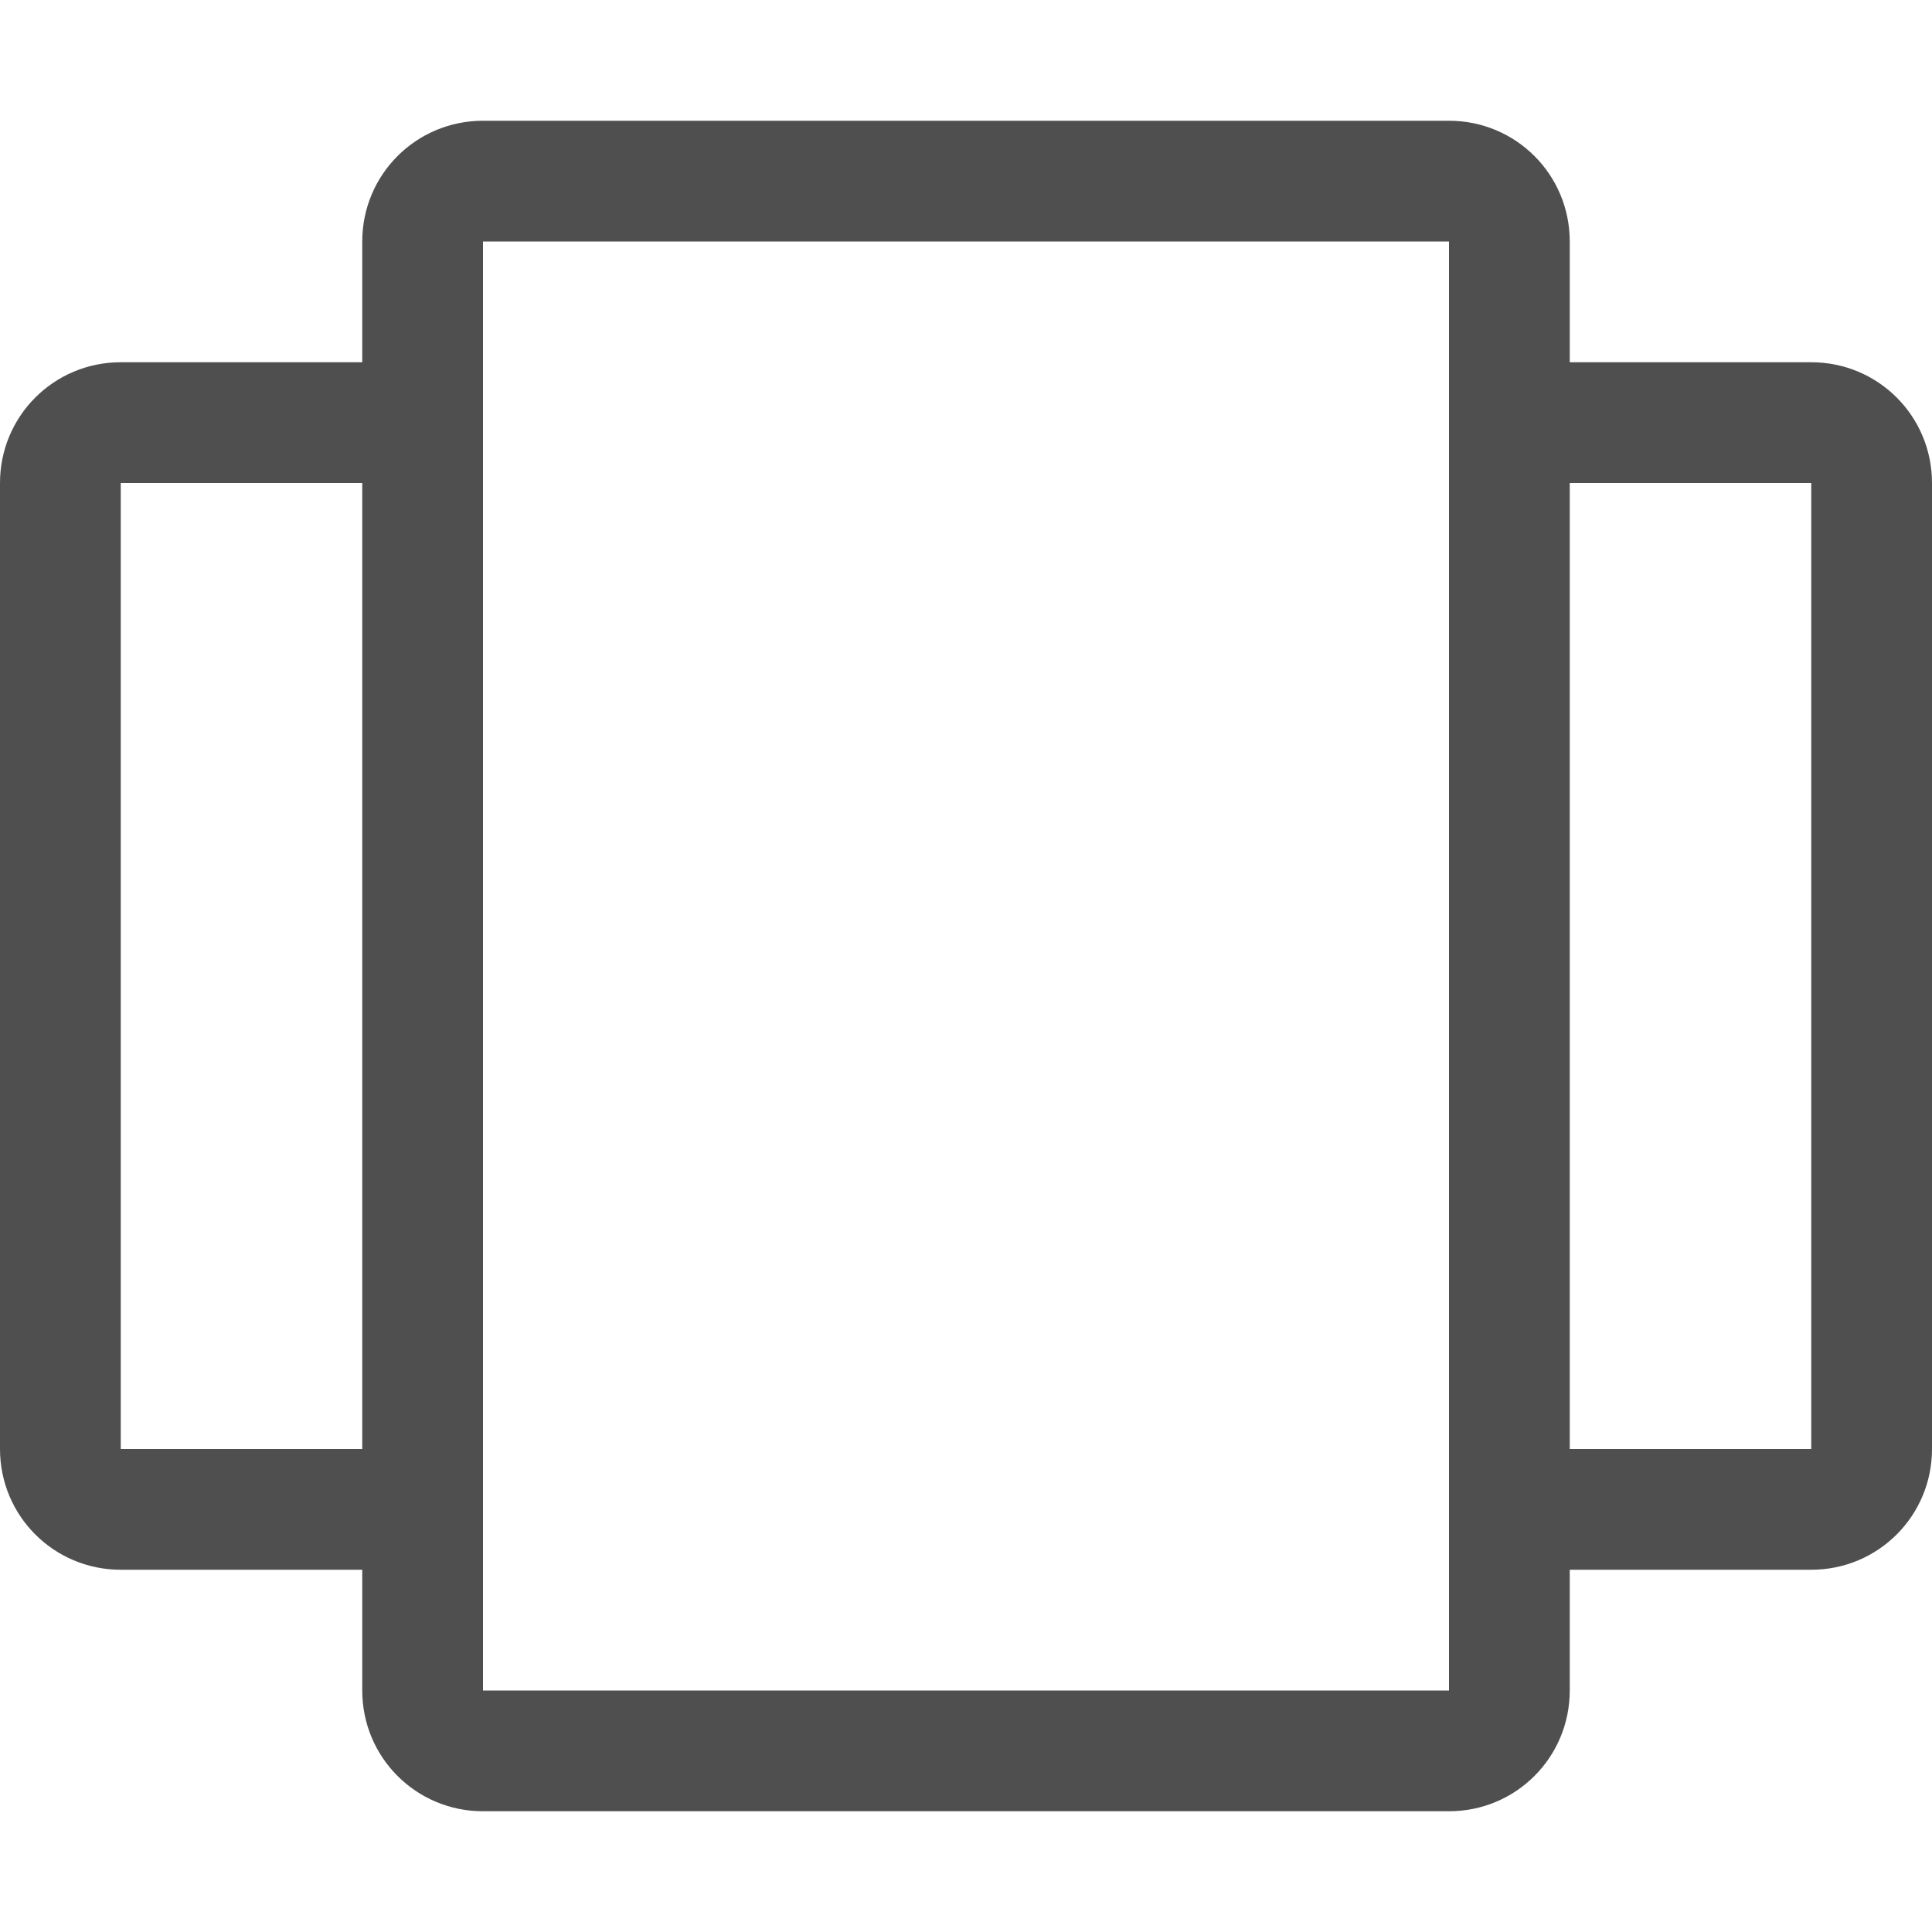 <svg width="16" height="16">
    <path fill="#050505" fill-opacity=".7" d="M4 1c-.554 0-1 .446-1 1v1H1c-.554 0-1 .446-1 1v8c0 .554.446 1 1 1h2v1c0 .554.446 1 1 1h8c.554 0 1-.446 1-1v-1h2c.554 0 1-.446 1-1V4c0-.554-.446-1-1-1h-2V2c0-.554-.446-1-1-1H4zm0 1h8v12H4V2zM1 4h2v8H1V4zm12 0h2v8h-2V4z"/>
</svg>
